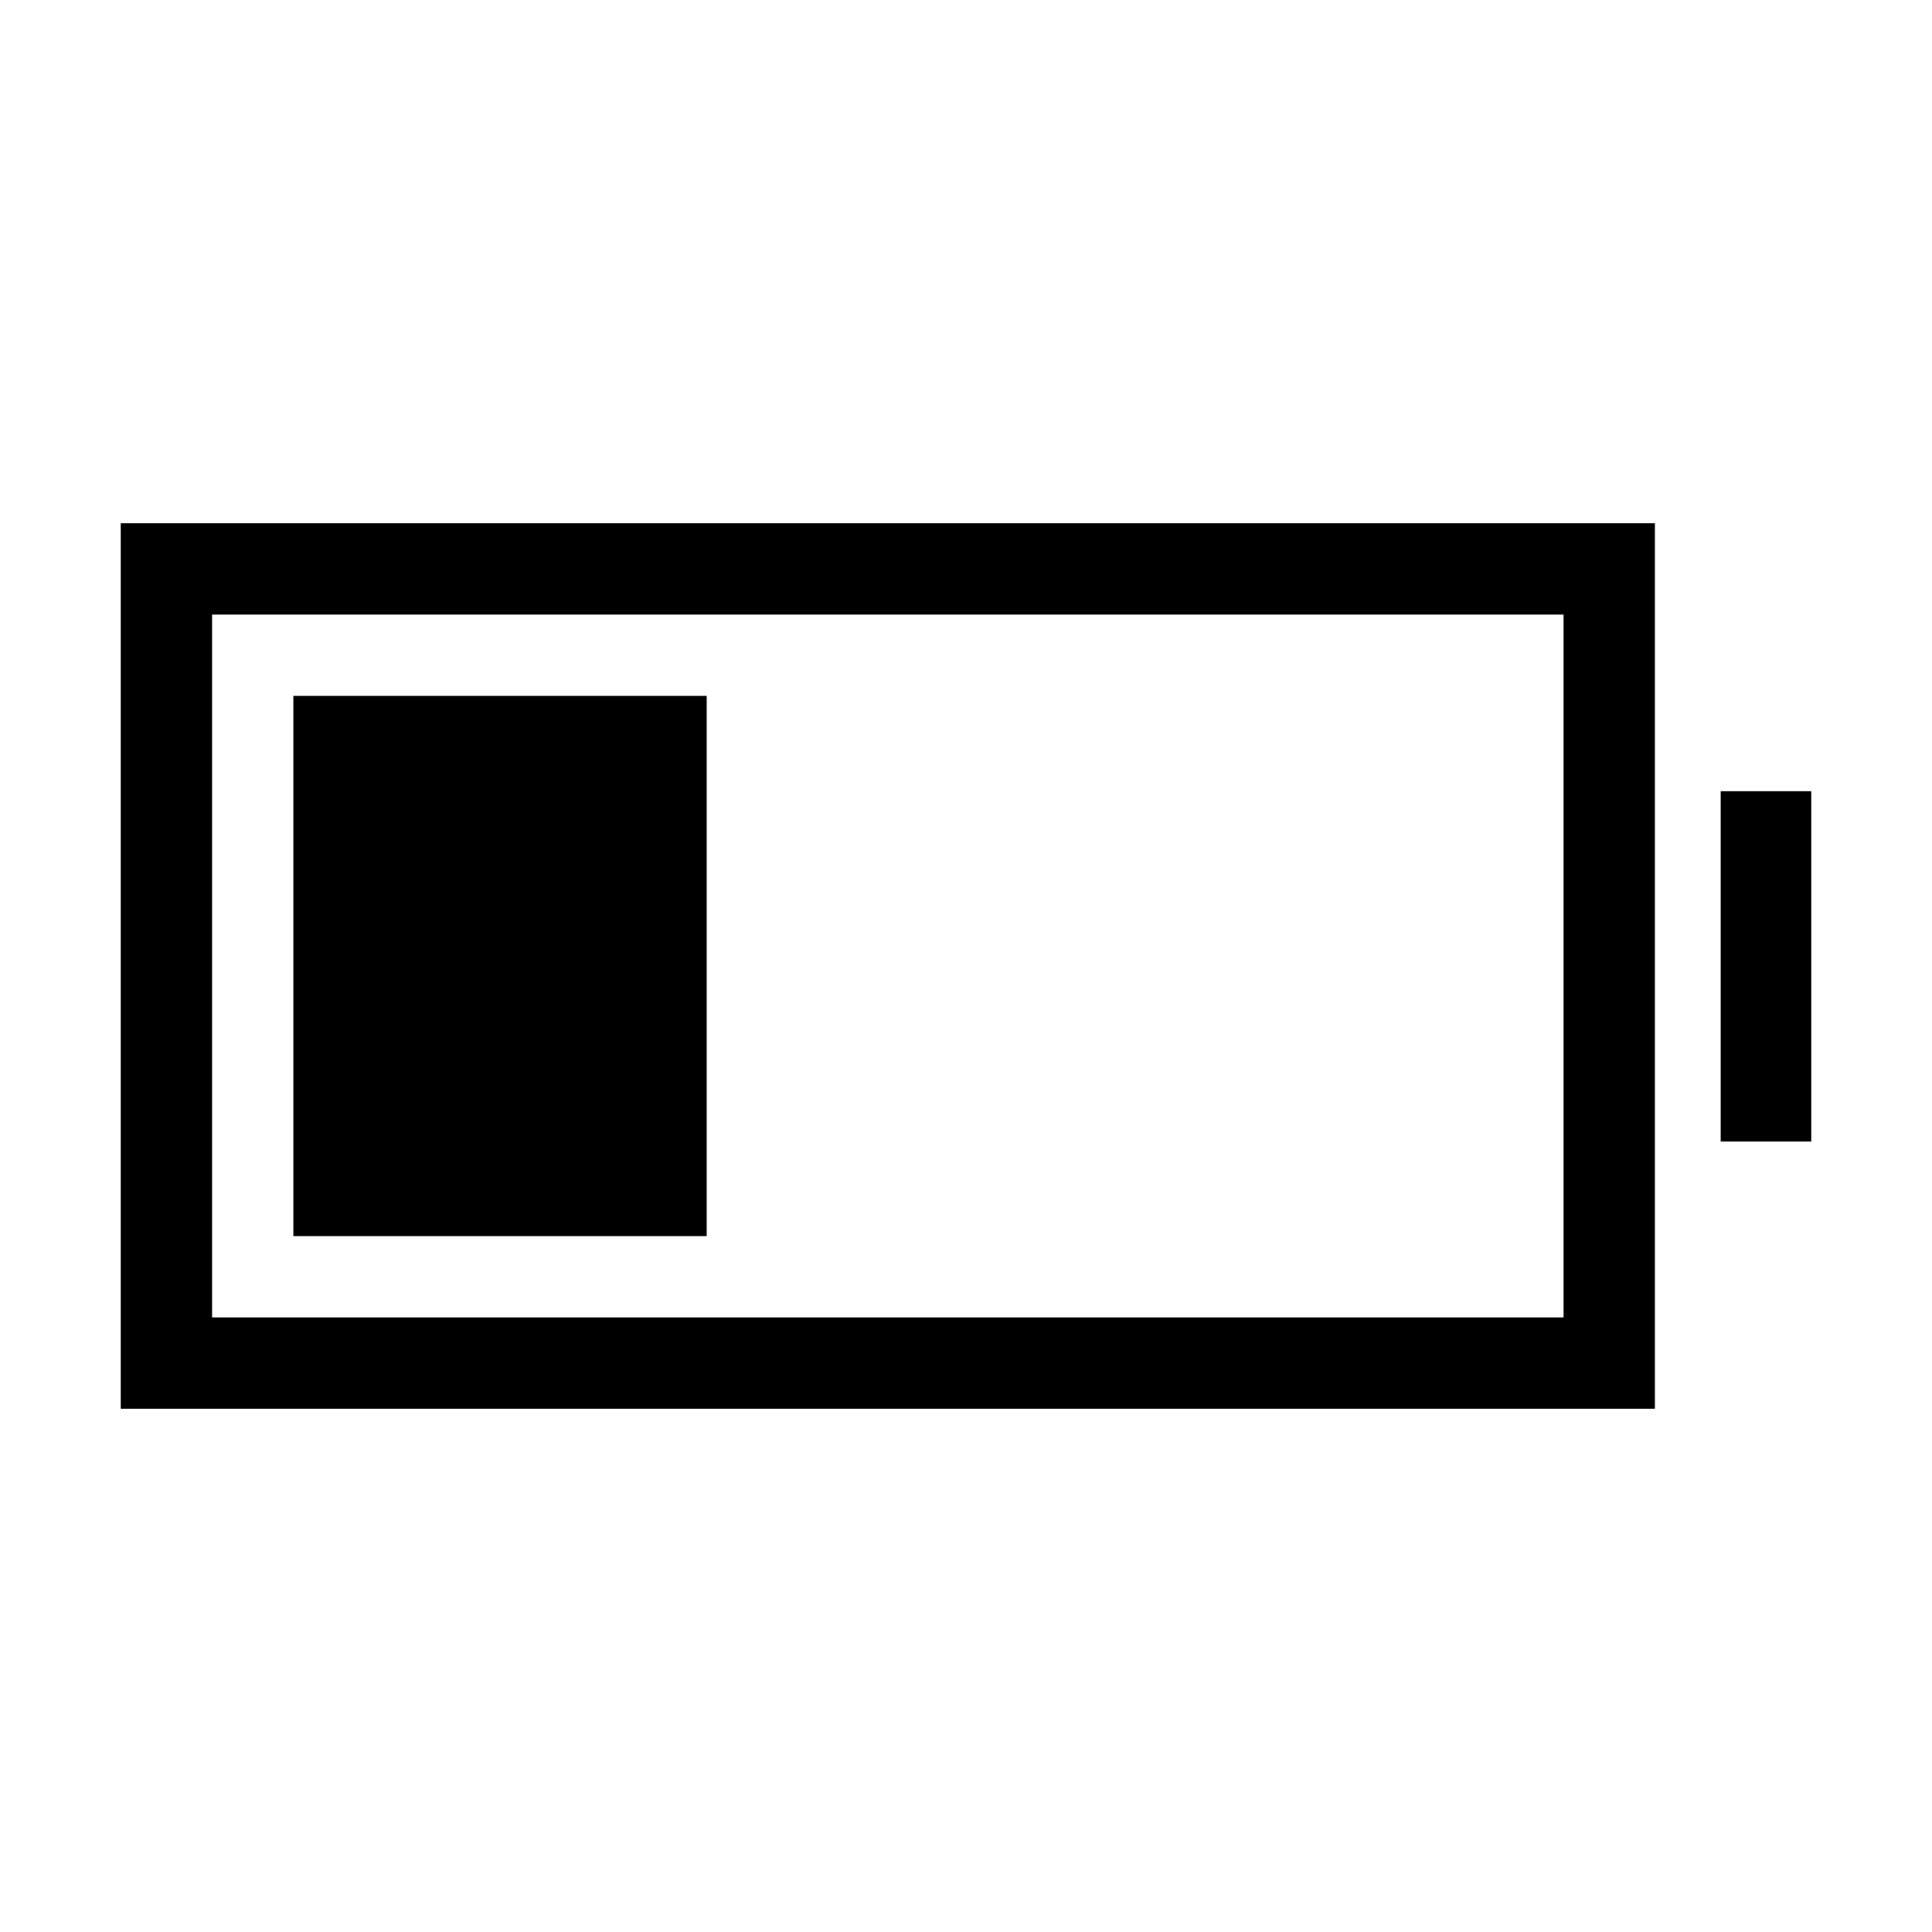 <svg xmlns="http://www.w3.org/2000/svg" width="48" height="48" viewBox="0 -960 960 960"><path d="M145.77-345.77v-268.46h205.38v268.46H145.77ZM60-260v-440h762.31v440H60Zm45.39-45.39h671.53v-349.22H105.39v349.22ZM855-392.77v-174.08h45v174.08h-45Z"/></svg>